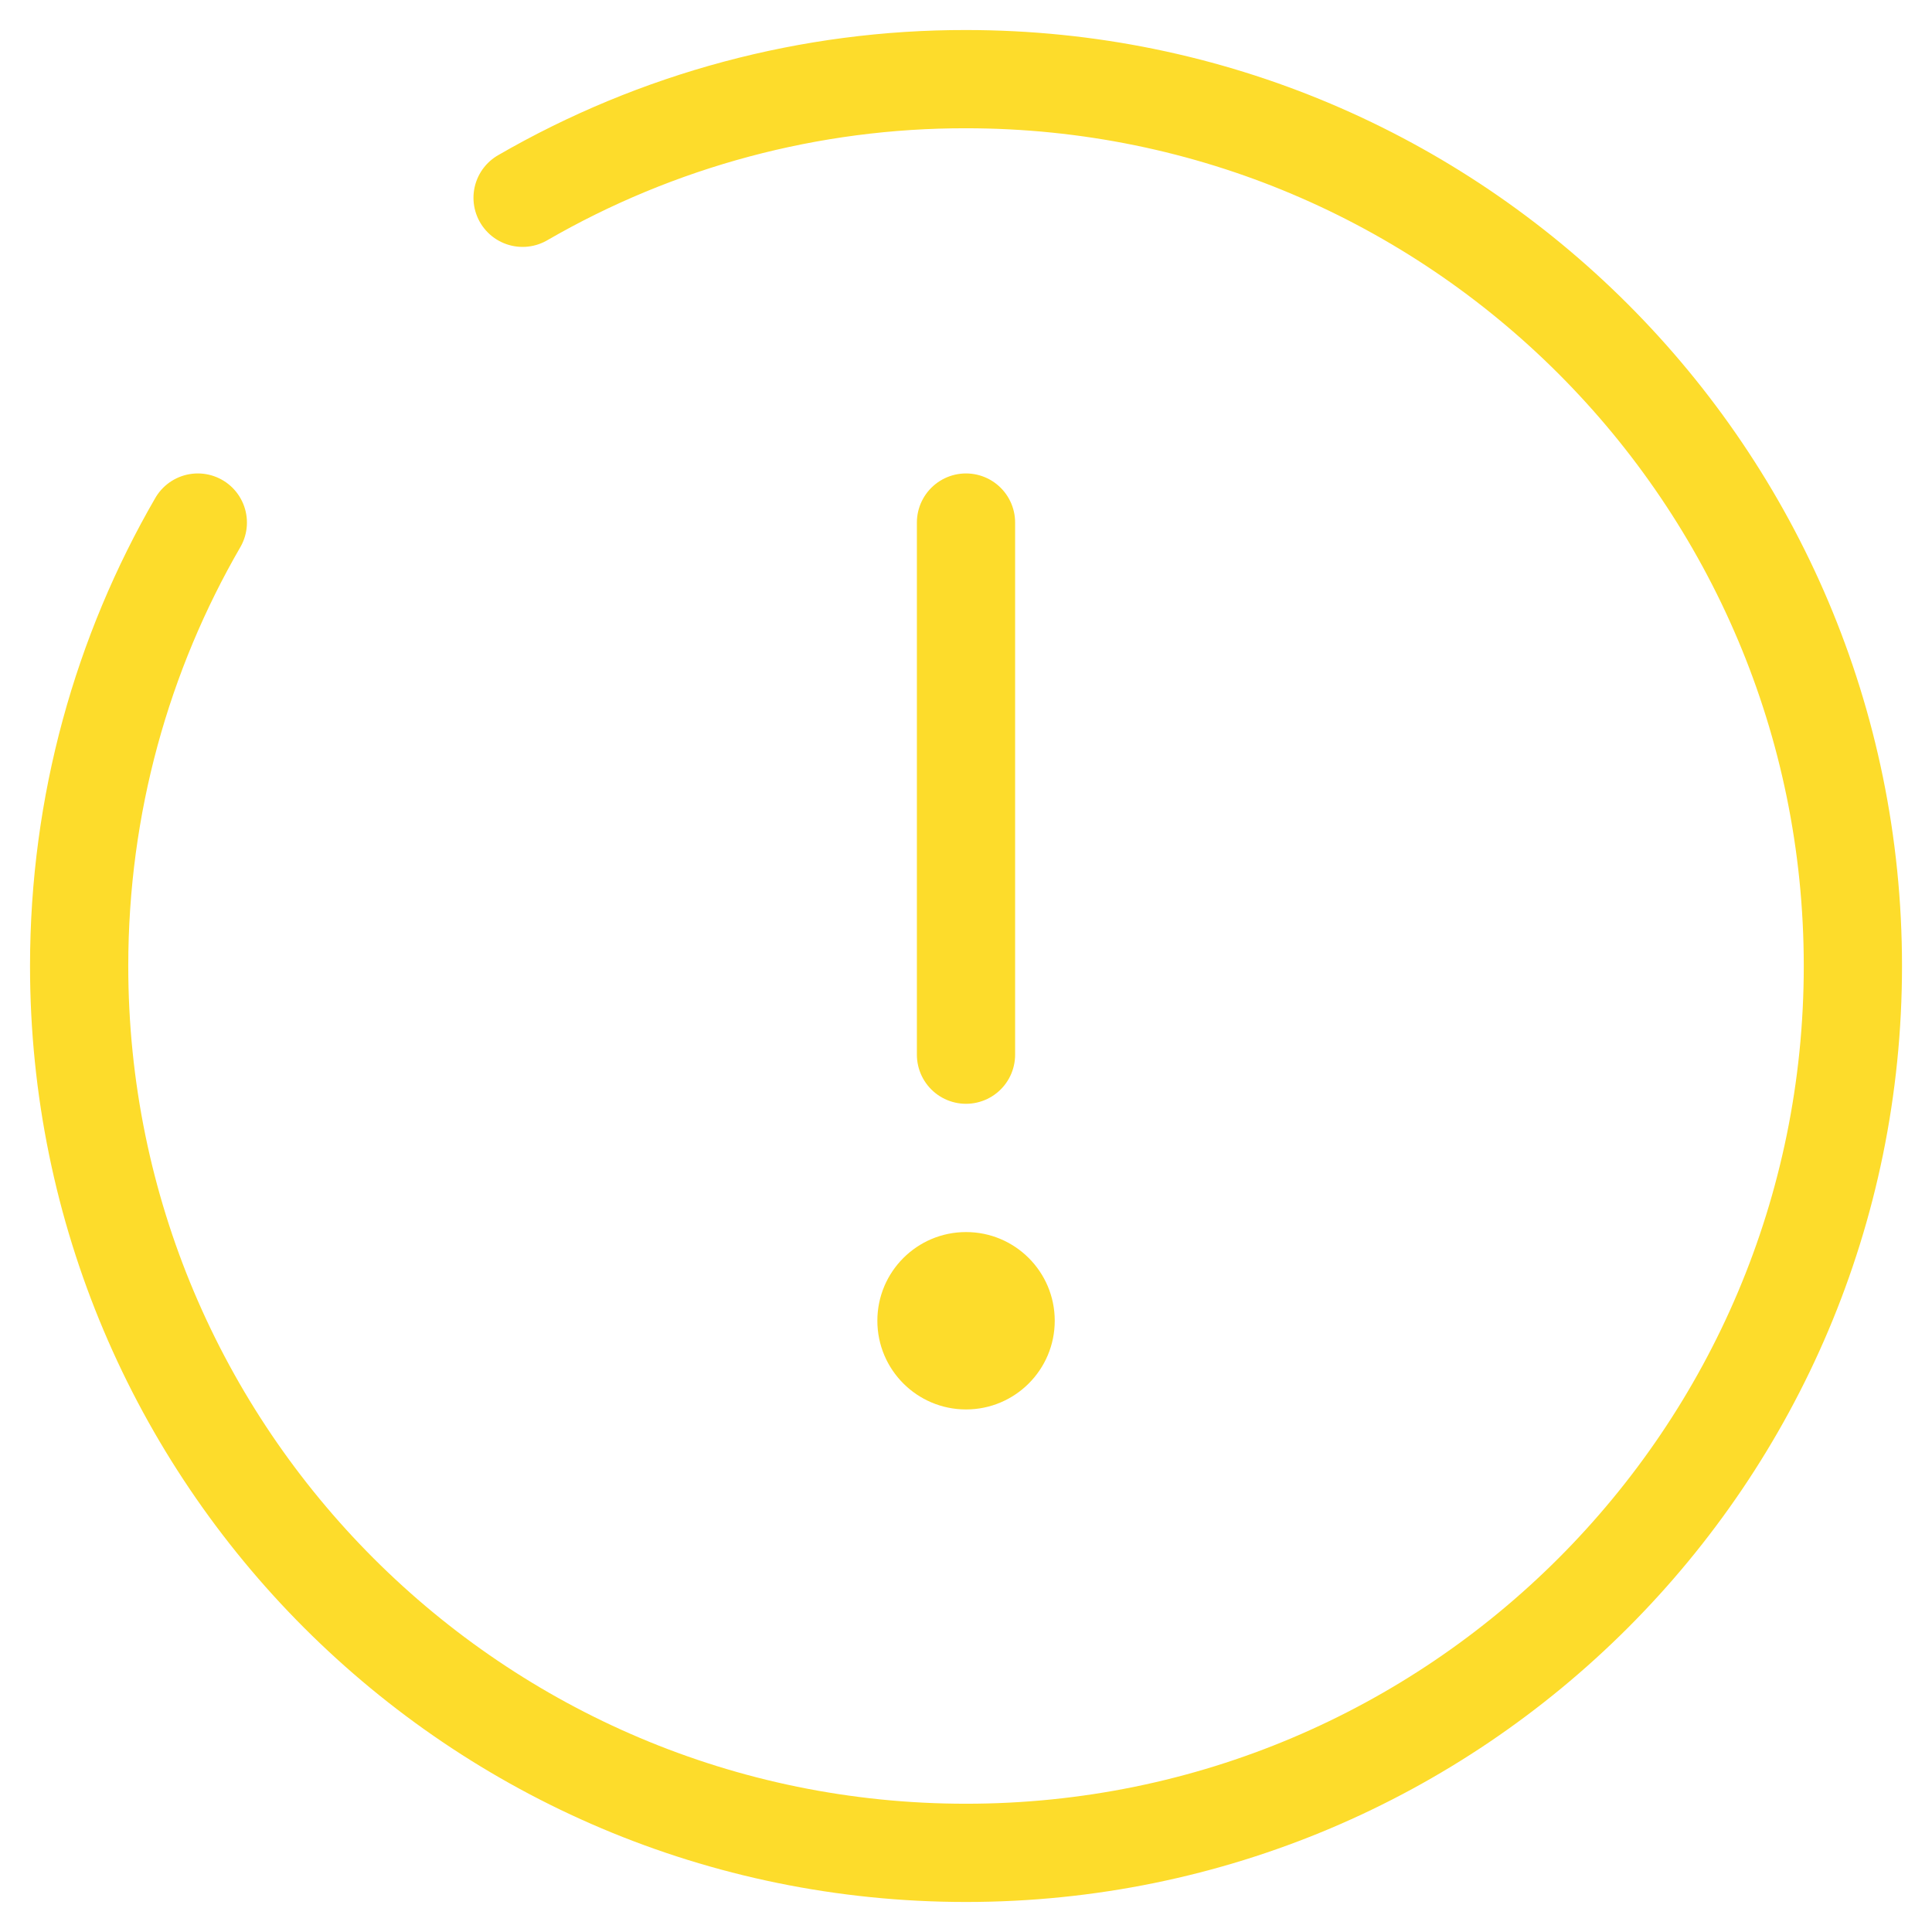 <svg width="59" height="59" viewBox="0 0 59 59" fill="none" xmlns="http://www.w3.org/2000/svg">
<path d="M29.5 15.958V32.208" stroke="#FDDC2B" stroke-width="3" stroke-linecap="round"/>
<path d="M29.501 43.042C30.997 43.042 32.21 41.829 32.21 40.333C32.21 38.838 30.997 37.625 29.501 37.625C28.006 37.625 26.793 38.838 26.793 40.333C26.793 41.829 28.006 43.042 29.501 43.042Z" fill="#FDDC2B"/>
<path d="M15.959 6.04C20.074 3.66 24.746 2.409 29.5 2.417C44.458 2.417 56.584 14.542 56.584 29.5C56.584 44.458 44.458 56.583 29.5 56.583C14.542 56.583 2.417 44.458 2.417 29.5C2.417 24.568 3.736 19.94 6.041 15.958" stroke="#FDDC2B" stroke-width="3" stroke-linecap="round"/>
</svg>
